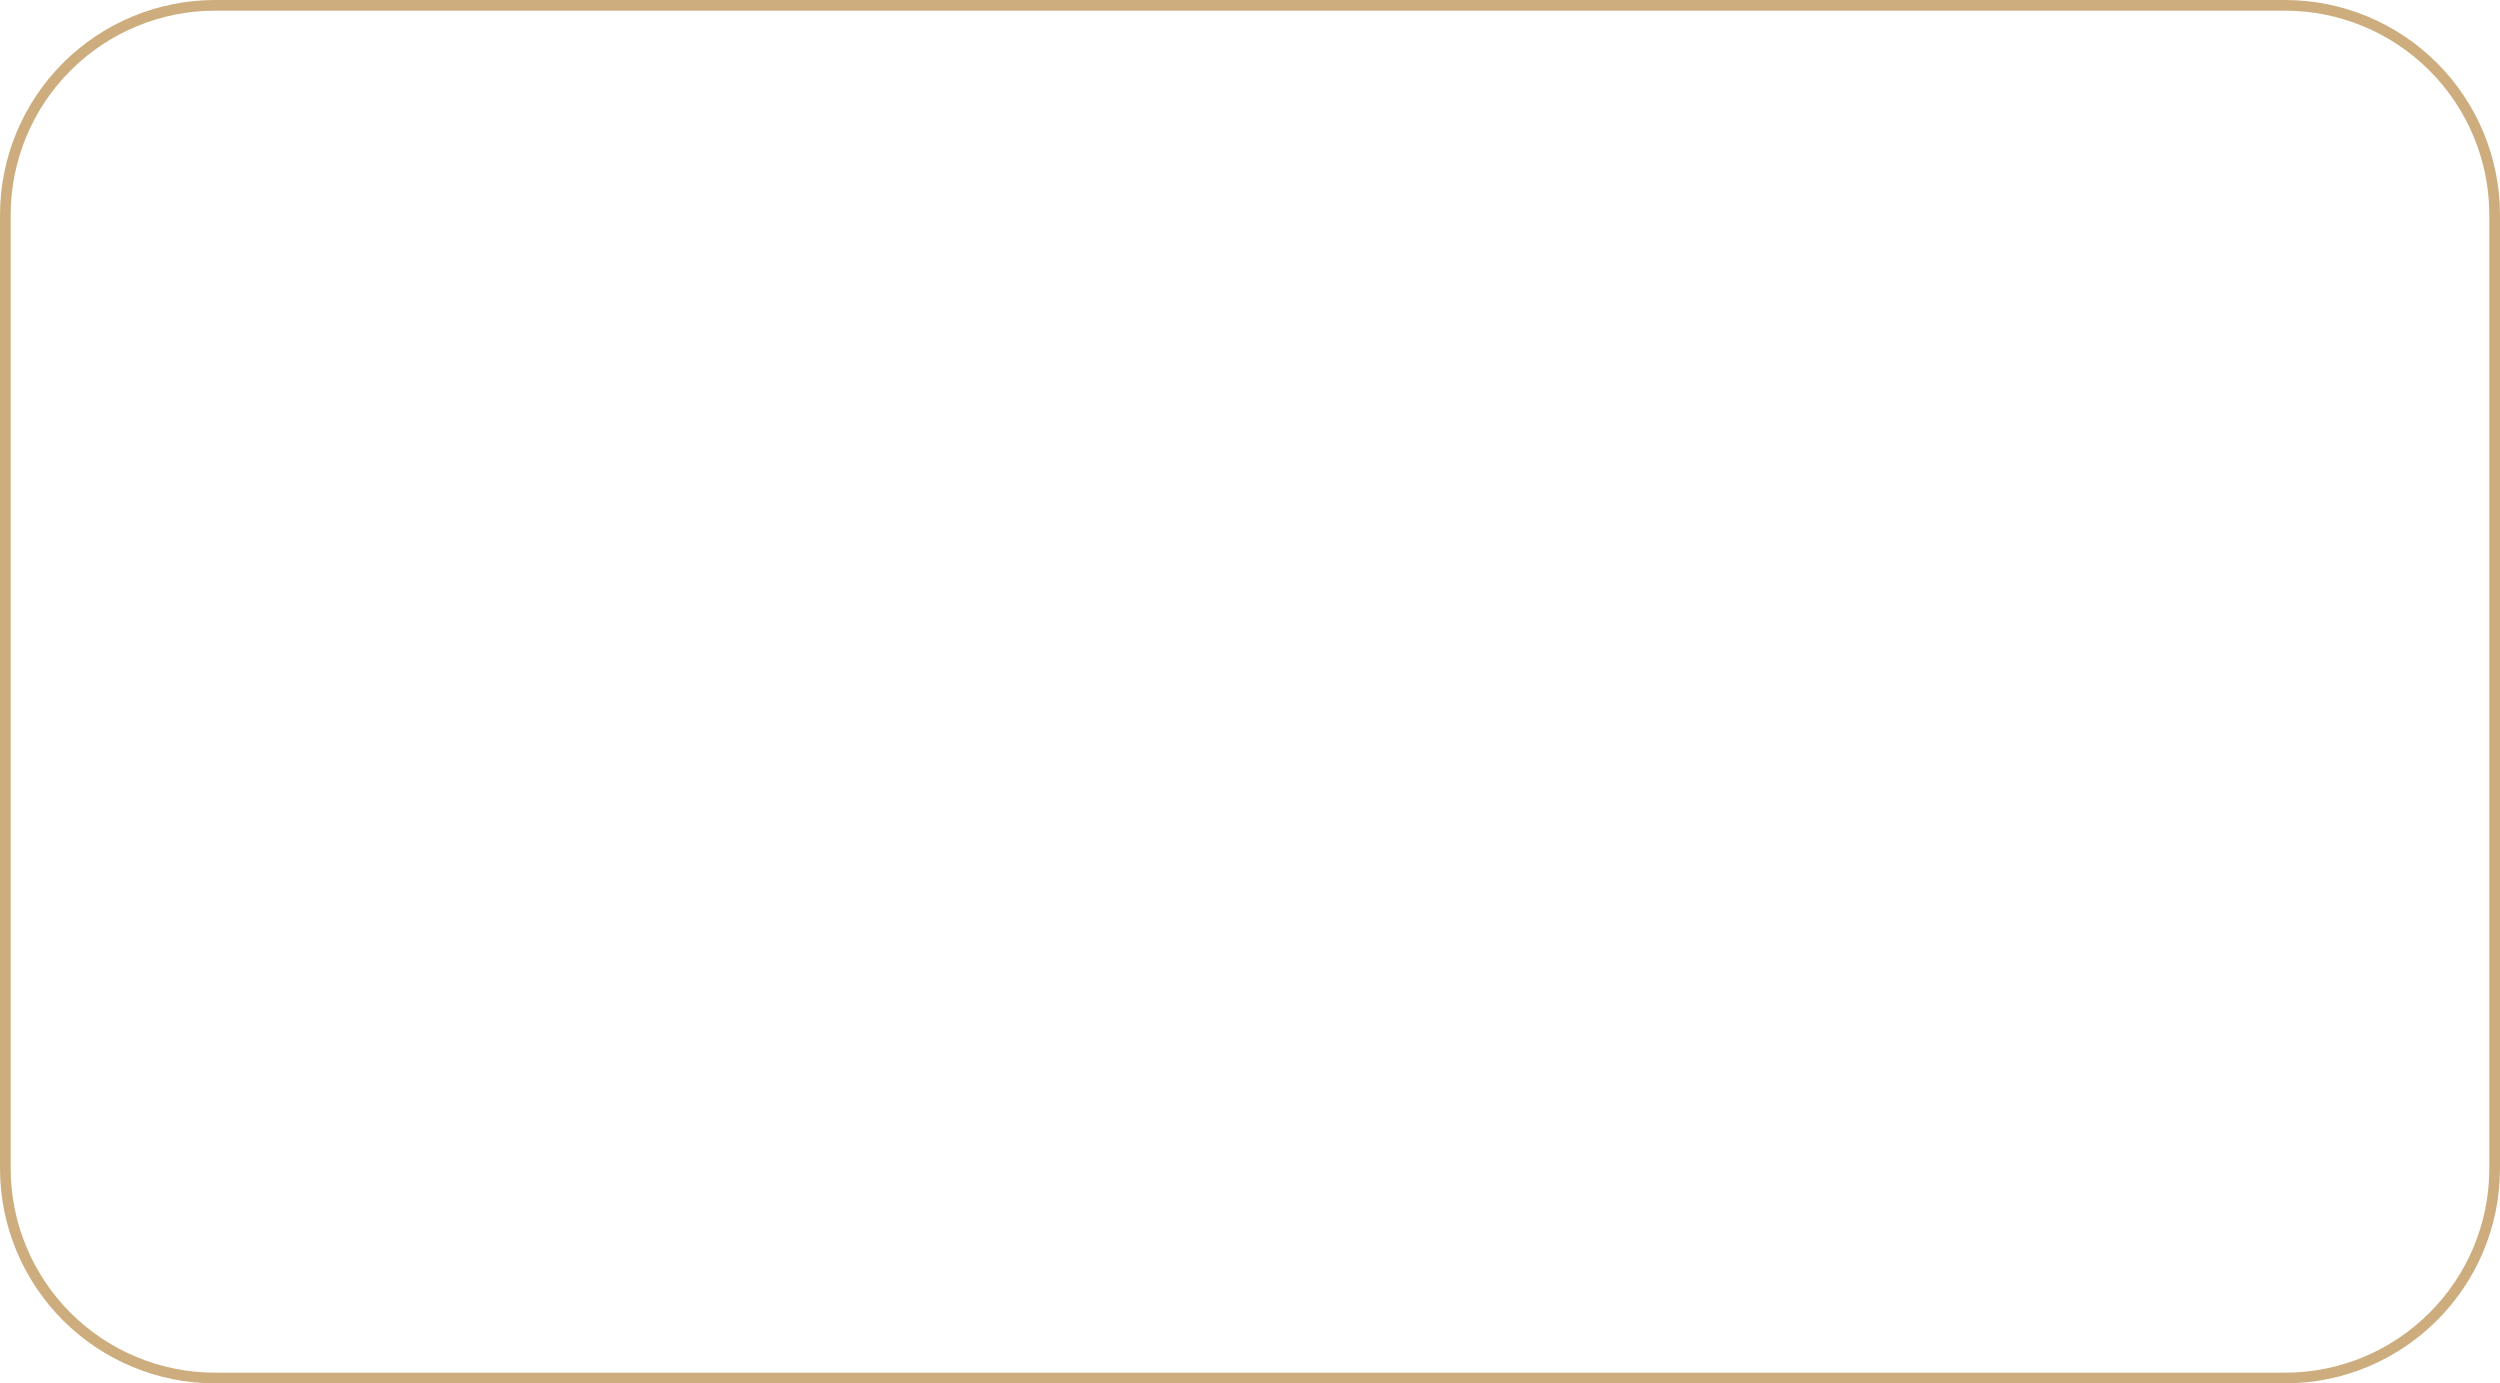 <svg id="Mv2JAKndQhYZaWf0" viewBox="0 0 117.083 64.787" preserveAspectRatio="none" style="overflow:hidden;top:0%;left:0%;background:url('');width:100%;position:absolute;opacity:1.0;height:100%;"><g id="wdXoTahdSO201kMv" style="transform:scale(1, 1);"><g id="T7rmXBHhZDLYBbPs" style="clip-path:url(#fKOmNOE6L0iPzmpZ);"><clipPath id="fKOmNOE6L0iPzmpZ"><path d="M10.072,0.0 L107.011,0.0 C109.682,0.0 112.244,1.061 114.133,2.95 116.021,4.839 117.083,7.4 117.083,10.072 L117.083,54.716 C117.083,60.278 112.573,64.787 107.011,64.787 L10.072,64.787 C7.4,64.787 4.839,63.726 2.95,61.837 1.061,59.949 0.0,57.387 0.0,54.716 L0.0,10.072 C0.0,7.4 1.061,4.839 2.95,2.95 4.839,1.061 7.4,0.0 10.072,0.0 Z"></path></clipPath><path id="NOb3mPQlPWmAnQXe" d="M10.072,0.0 L107.011,0.0 C109.682,0.0 112.244,1.061 114.133,2.95 116.021,4.839 117.083,7.4 117.083,10.072 L117.083,54.716 C117.083,60.278 112.573,64.787 107.011,64.787 L10.072,64.787 C7.4,64.787 4.839,63.726 2.95,61.837 1.061,59.949 0.0,57.387 0.0,54.716 L0.0,10.072 C0.0,7.4 1.061,4.839 2.95,2.95 4.839,1.061 7.4,0.0 10.072,0.0 Z" style="fill:none;stroke:transparent;"></path><path id="RMAqBaz1Y2asGIJk" d="M10.072,0.0 L107.011,0.0 C109.682,0.0 112.244,1.061 114.133,2.95 116.021,4.839 117.083,7.4 117.083,10.072 L117.083,54.716 C117.083,60.278 112.573,64.787 107.011,64.787 L10.072,64.787 C7.4,64.787 4.839,63.726 2.95,61.837 1.061,59.949 0.0,57.387 0.0,54.716 L0.0,10.072 C0.0,7.4 1.061,4.839 2.95,2.95 4.839,1.061 7.4,0.0 10.072,0.0 Z" style="fill:none;stroke:#cdad7d;stroke-linecap:butt;vector-effect:non-scaling-stroke;"></path></g></g></svg>
